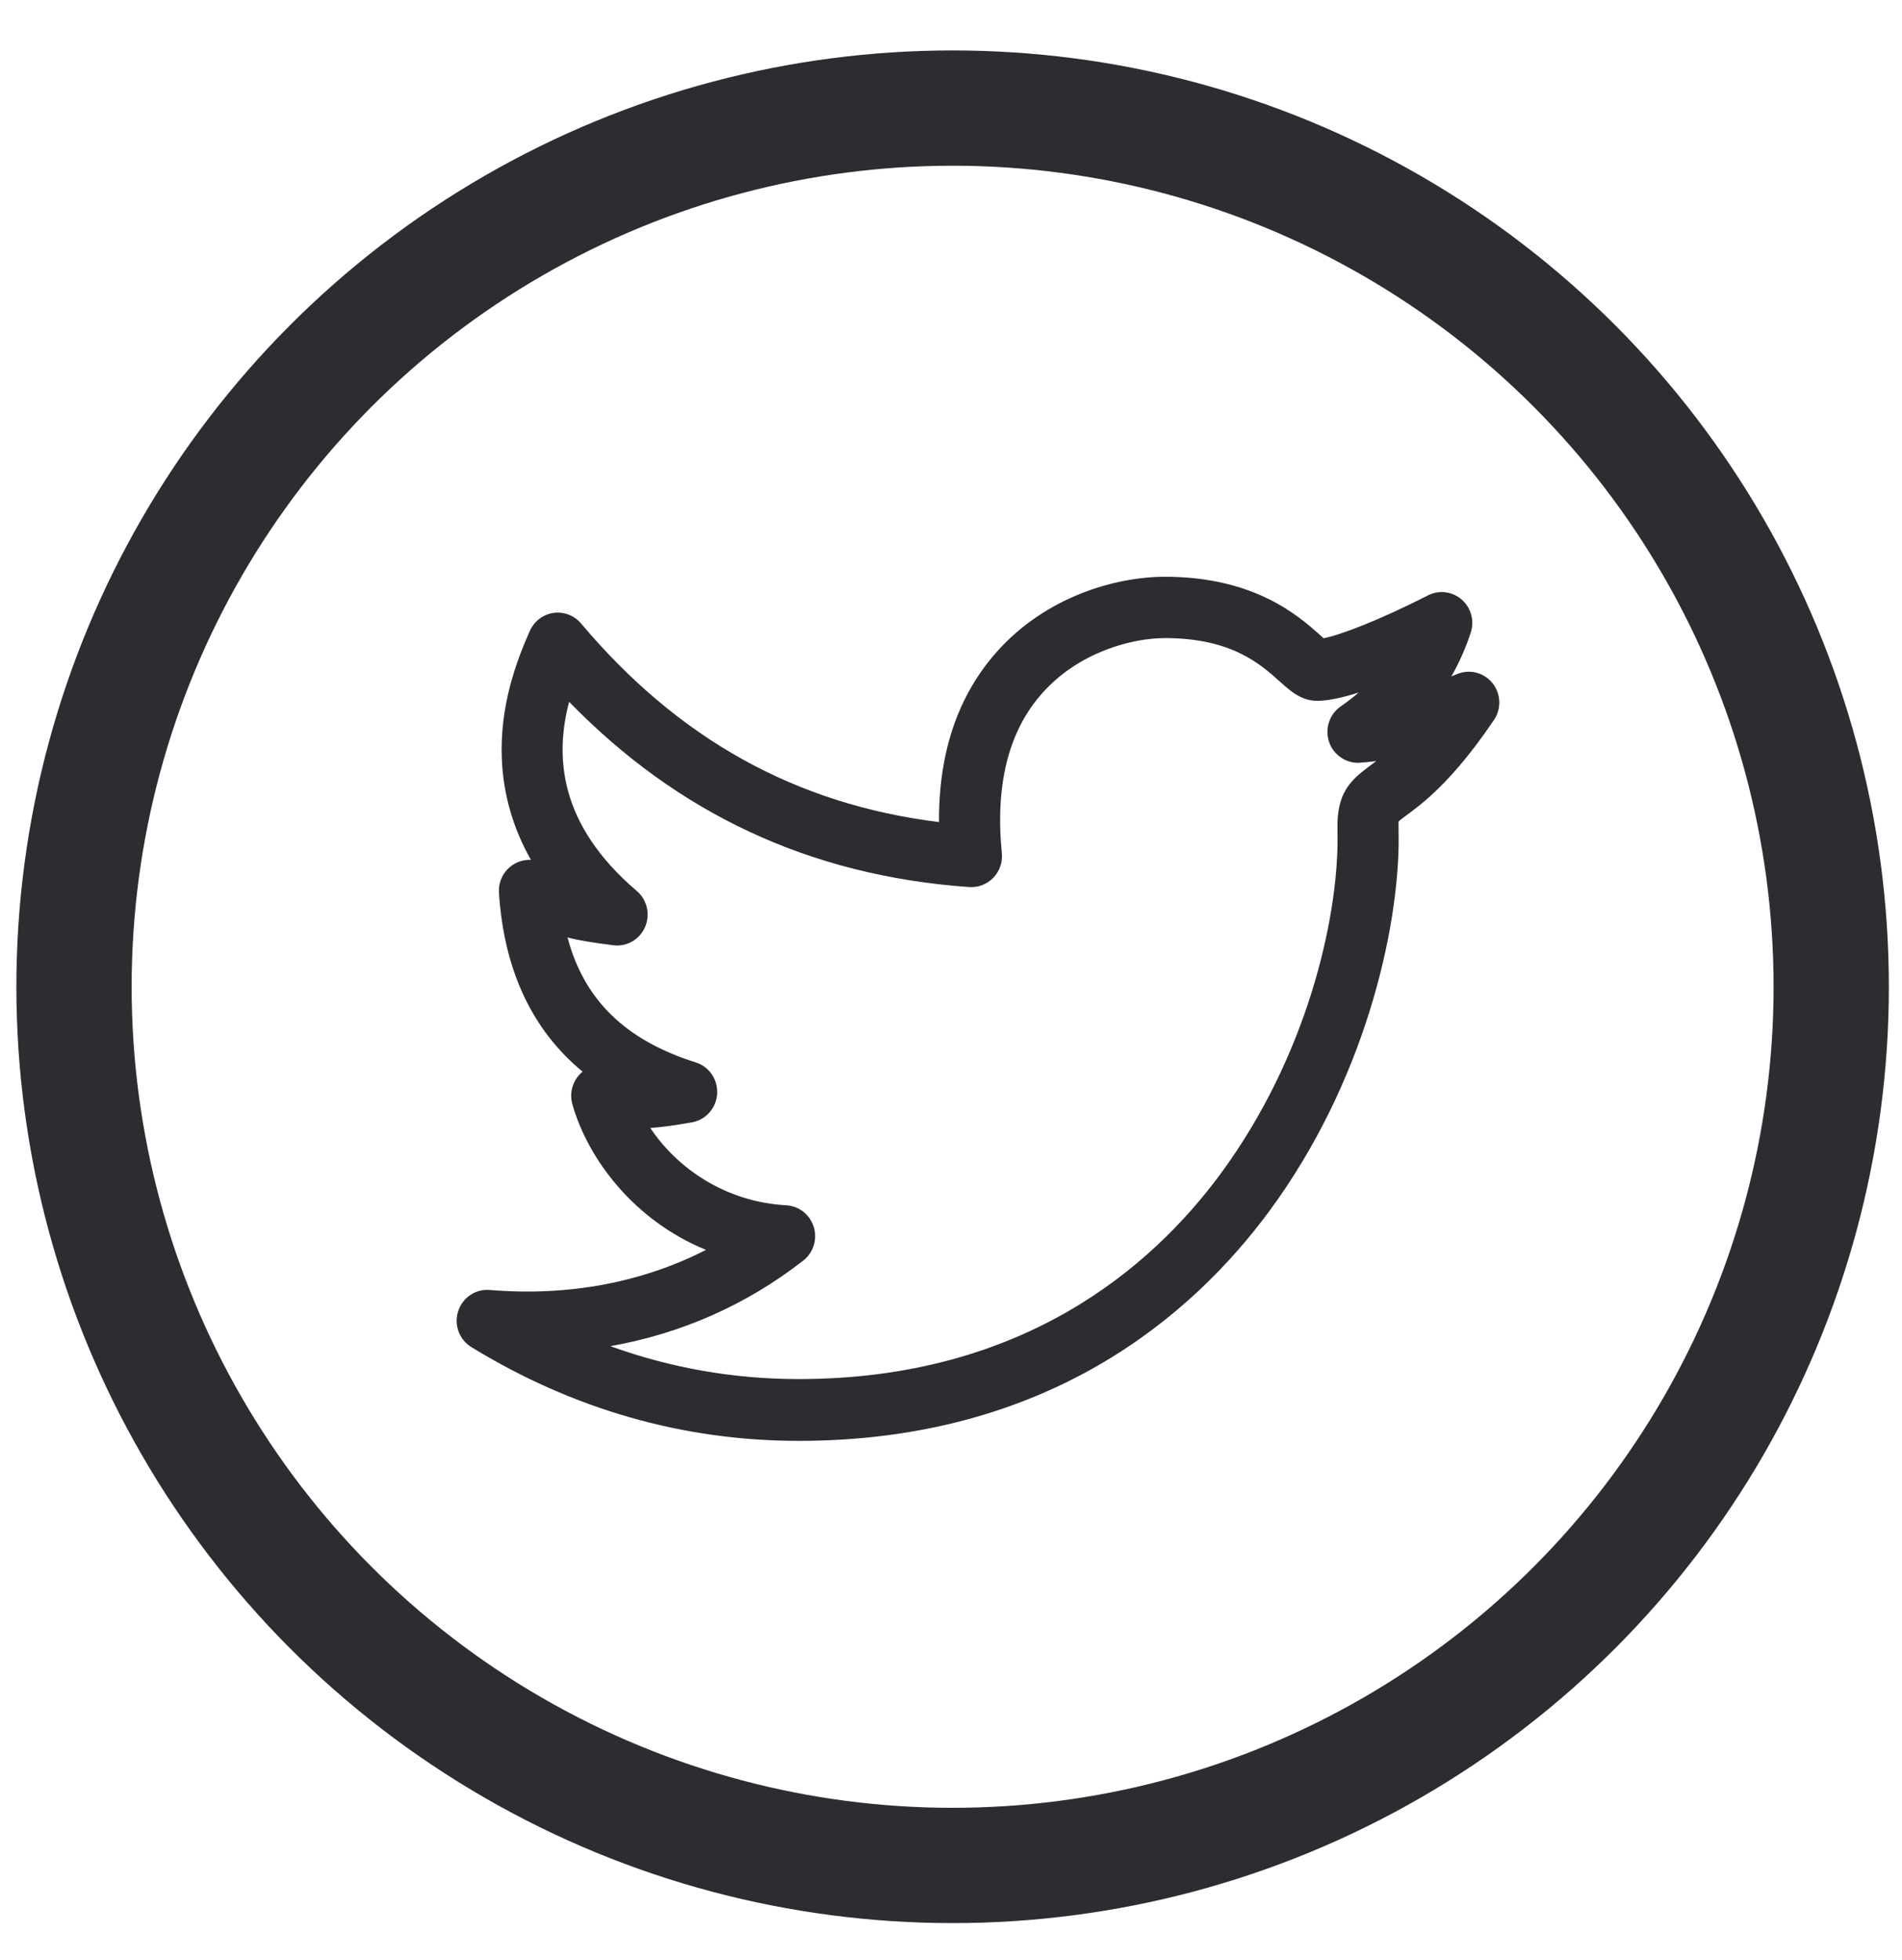 <svg width="33" height="34" viewBox="0 0 33 34" fill="none" xmlns="http://www.w3.org/2000/svg">
<path d="M25.896 11.853C25.749 11.669 25.5 11.604 25.284 11.693C25.249 11.707 25.215 11.721 25.181 11.734C25.318 11.497 25.429 11.245 25.517 10.977C25.584 10.775 25.526 10.552 25.369 10.409C25.213 10.267 24.988 10.231 24.796 10.319C24.794 10.32 24.781 10.326 24.759 10.338C23.918 10.764 23.263 11.014 22.965 11.073C22.944 11.054 22.922 11.035 22.903 11.017C22.534 10.687 21.766 10.006 20.214 10.006C19.369 10.006 18.16 10.341 17.3 11.302C16.622 12.061 16.284 13.054 16.292 14.262C13.808 13.954 11.772 12.823 10.081 10.816C9.963 10.677 9.783 10.608 9.603 10.633C9.424 10.659 9.269 10.776 9.194 10.943C8.966 11.454 8.666 12.241 8.707 13.178C8.735 13.793 8.904 14.374 9.212 14.918C8.897 14.902 8.636 15.168 8.657 15.489C8.744 16.83 9.231 17.868 10.108 18.592C9.942 18.727 9.872 18.951 9.931 19.159C10.207 20.127 11.015 21.179 12.249 21.684C11.133 22.253 9.857 22.492 8.497 22.379C8.252 22.358 8.025 22.511 7.949 22.748C7.873 22.984 7.968 23.242 8.179 23.371C9.941 24.45 11.852 24.997 13.858 24.997C18.177 24.997 20.683 22.828 22.025 21.008C23.68 18.763 24.267 16.129 24.267 14.556C24.267 14.35 24.261 14.308 24.267 14.25C24.473 14.066 25.042 13.788 25.92 12.492C26.052 12.297 26.043 12.037 25.896 11.853ZM23.205 14.386C23.206 14.423 23.207 14.473 23.207 14.556C23.207 15.965 22.675 18.332 21.175 20.367C19.978 21.99 17.738 23.925 13.858 23.925C12.732 23.925 11.639 23.734 10.59 23.354C11.819 23.137 12.953 22.637 13.937 21.869C14.112 21.732 14.185 21.5 14.119 21.286C14.053 21.072 13.863 20.922 13.641 20.91C12.583 20.852 11.748 20.265 11.283 19.569C11.465 19.557 11.682 19.528 12.006 19.471C12.246 19.428 12.427 19.224 12.443 18.977C12.458 18.73 12.305 18.505 12.071 18.431C10.857 18.049 10.134 17.351 9.847 16.264C10.037 16.313 10.264 16.351 10.641 16.399C10.874 16.429 11.098 16.3 11.192 16.082C11.286 15.865 11.228 15.611 11.049 15.458C9.696 14.304 9.625 13.126 9.874 12.175C11.737 14.091 14.029 15.195 16.818 15.389C17.147 15.411 17.415 15.129 17.382 14.8C17.264 13.611 17.5 12.677 18.087 12.021C18.714 11.319 19.625 11.07 20.214 11.07C21.364 11.07 21.867 11.521 22.2 11.819C22.394 11.993 22.577 12.158 22.854 12.158C23.047 12.158 23.298 12.102 23.574 12.014C23.476 12.098 23.371 12.179 23.259 12.257C23.063 12.395 22.982 12.648 23.061 12.876C23.141 13.104 23.362 13.25 23.601 13.232C23.692 13.225 23.785 13.216 23.878 13.203C23.511 13.485 23.191 13.657 23.205 14.386Z" fill="#2B2D31"/>
<circle cx="16.528" cy="17.119" r="15.244" stroke="#2B2D31" stroke-width="2"/>
</svg>
